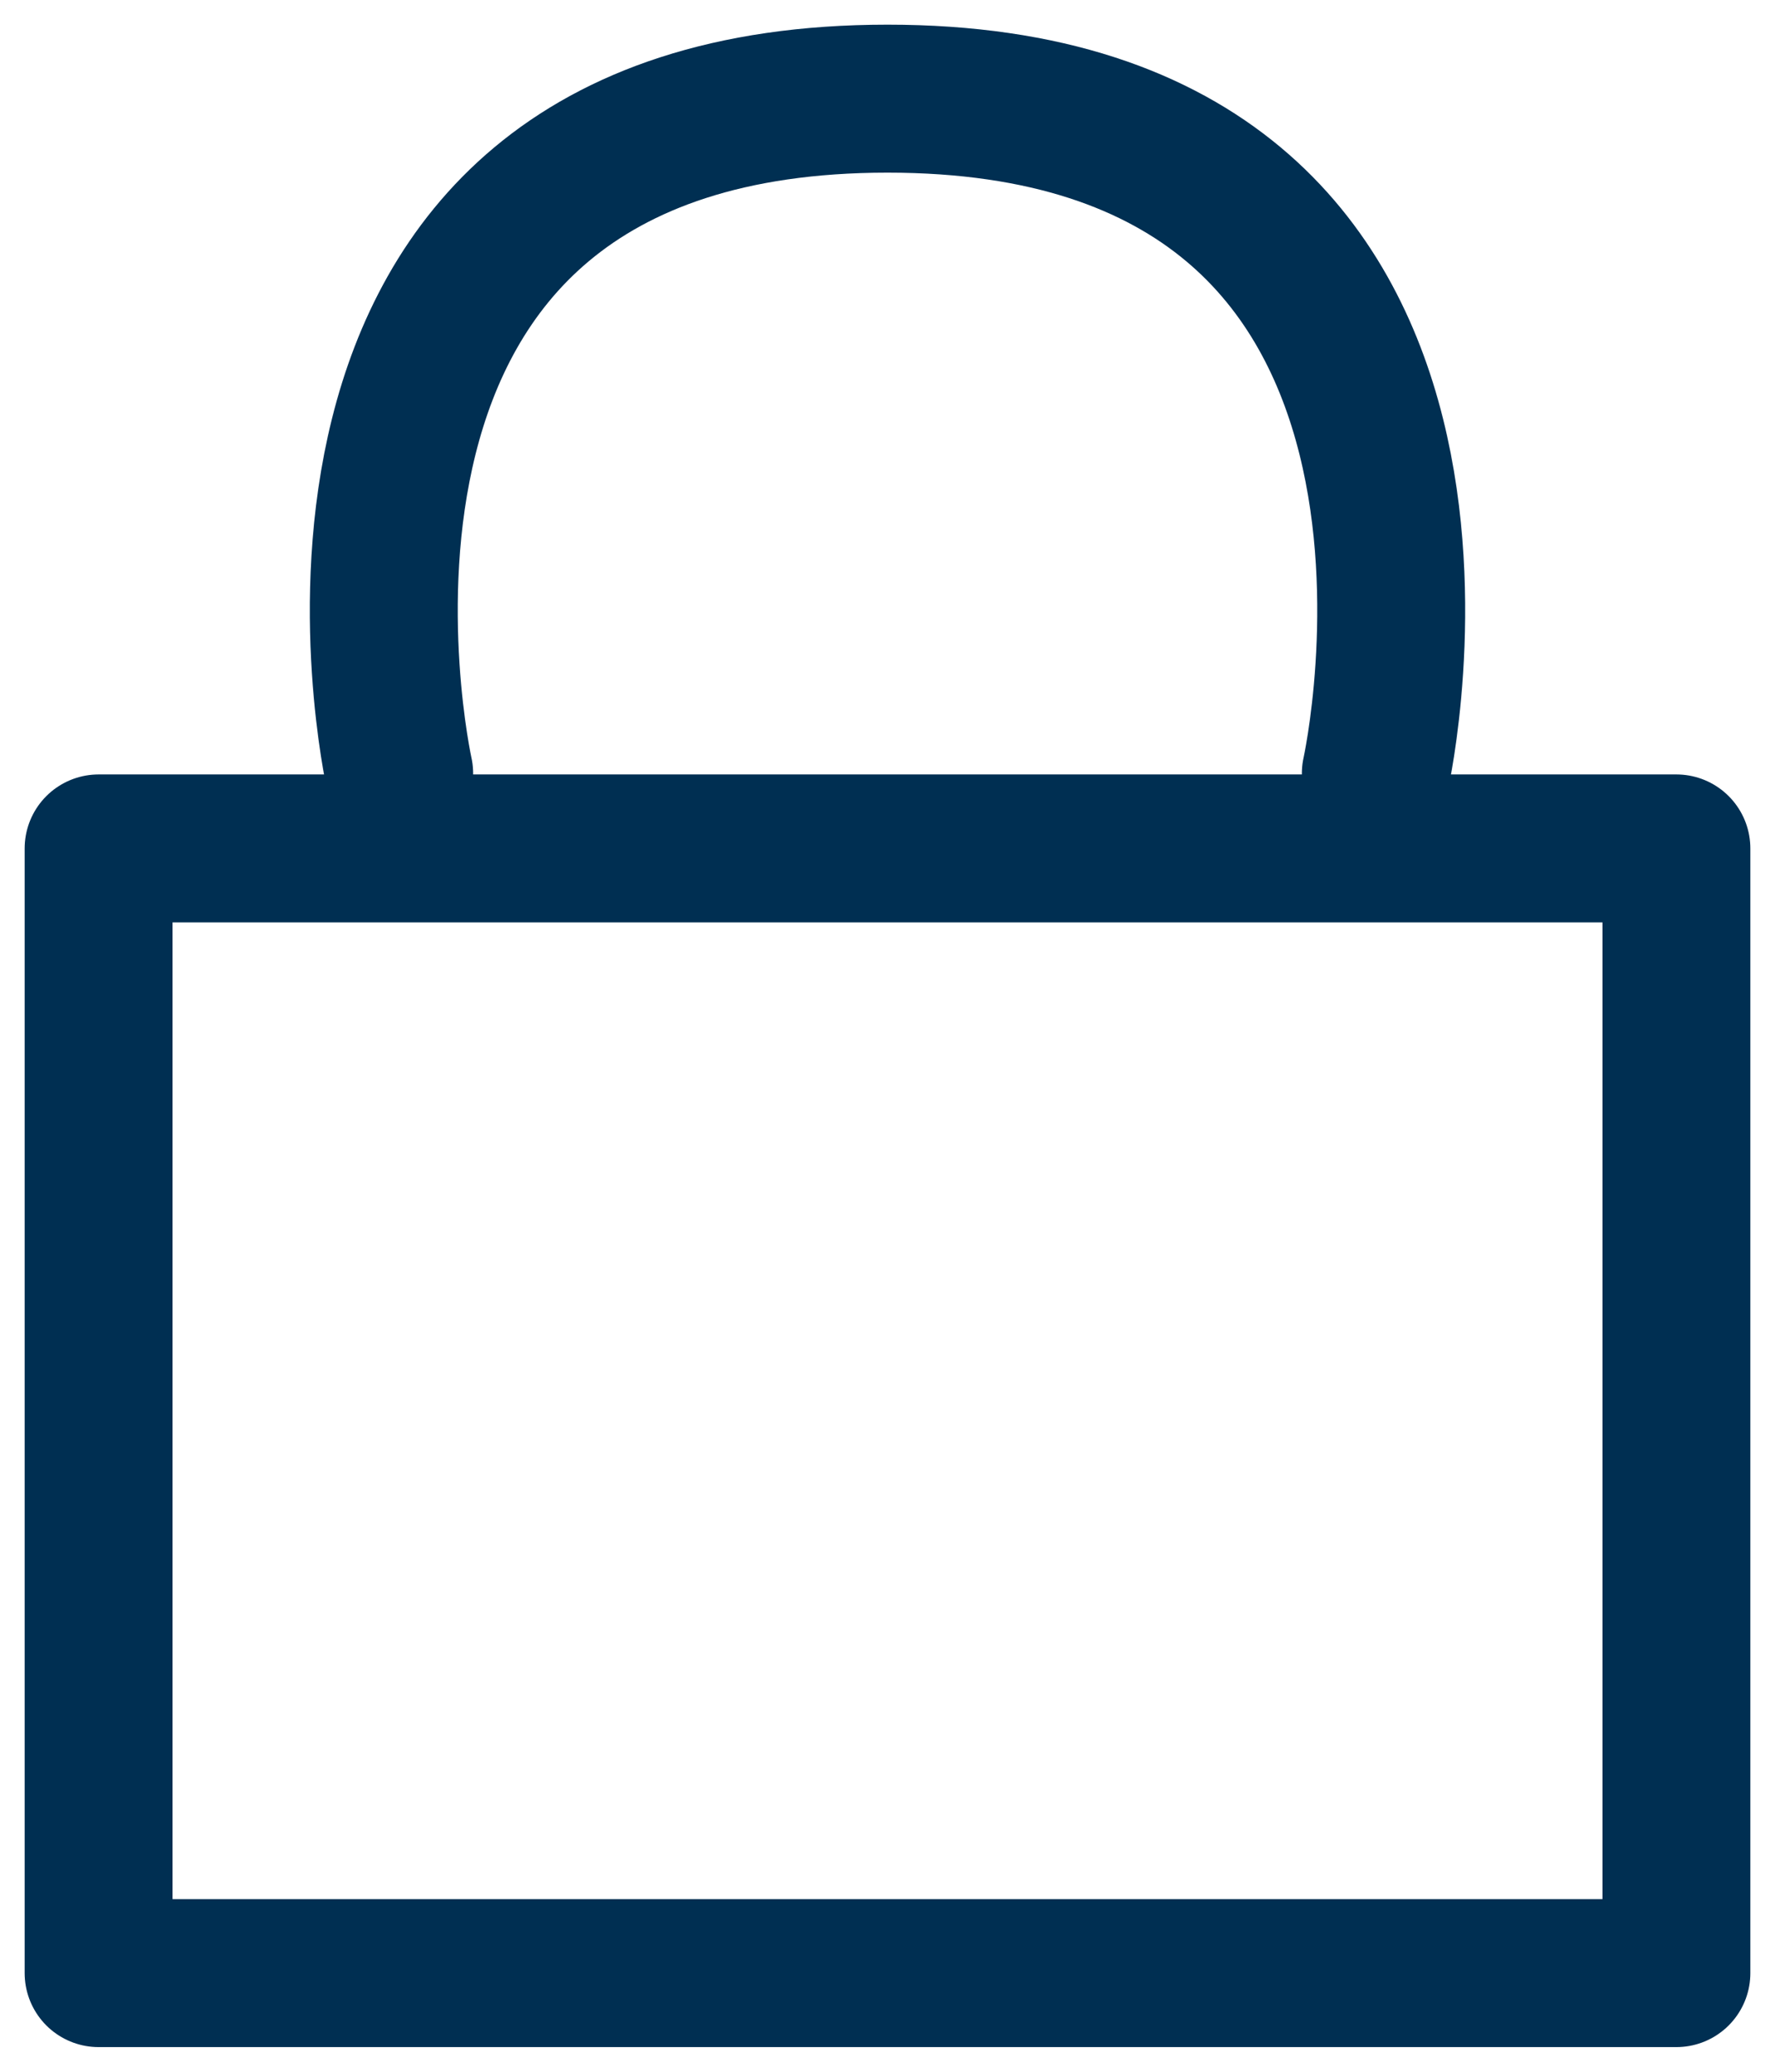 <svg width="18" height="21" viewBox="0 0 18 21" fill="none" xmlns="http://www.w3.org/2000/svg">
<path d="M4.048 7.84C4.048 7.84 2.524 1 9 1C15.476 1 13.952 7.84 13.952 7.84M1 8.6H17V20H1V8.6Z" stroke="#002F52" stroke-width="1.5" stroke-linecap="round" stroke-linejoin="round"/>
</svg>

